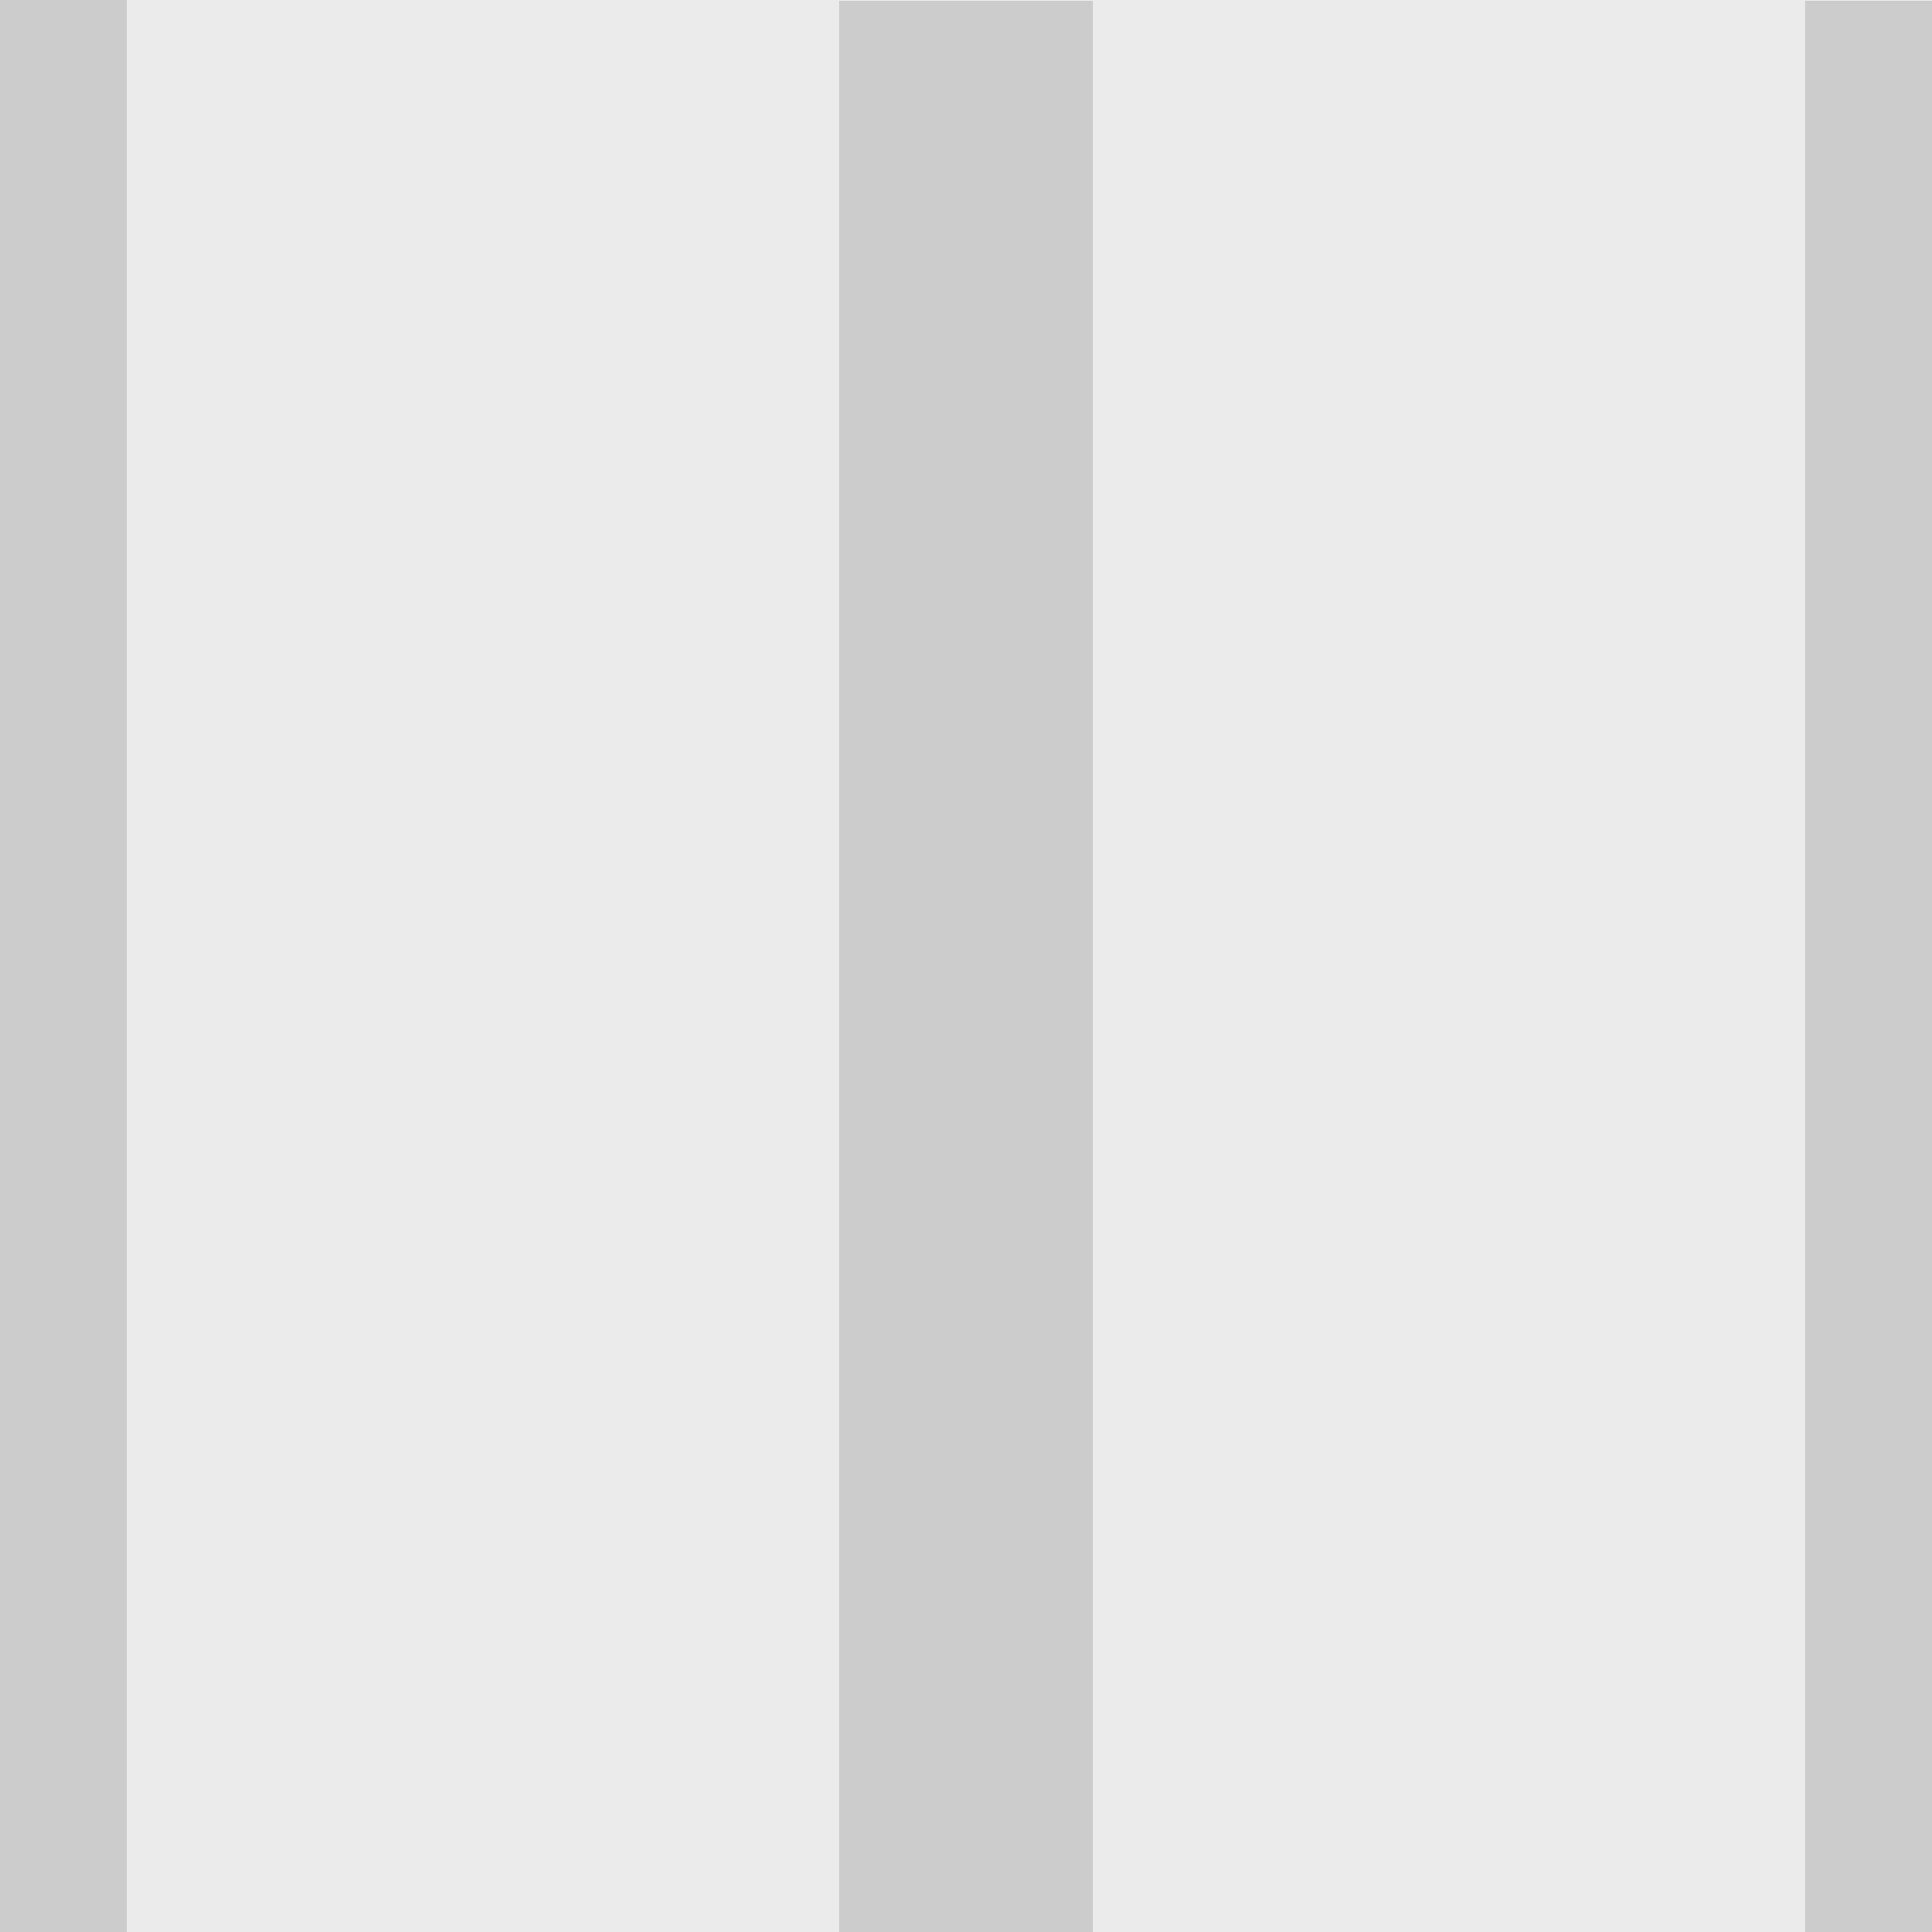 <svg width="32" height="32" viewBox="0 0 32 32" fill="none" xmlns="http://www.w3.org/2000/svg">
<g clip-path="url(#clip0)">
<path opacity="0.66" d="M32.022 -0.022H0V32H32.022V-0.022Z" fill="#B1B1B1" fill-opacity="0.39"/>
<path opacity="0.6" d="M16 2.113V30.021" stroke="#B7B7B7" stroke-width="4.2" stroke-linecap="square"/>
<path opacity="0.6" d="M30.95 1.062V30.984" stroke="#B7B7B7" stroke-width="2.1" stroke-linecap="square"/>
<path opacity="0.6" d="M1.05 1.017V30.983" stroke="#B7B7B7" stroke-width="2.1" stroke-linecap="square"/>
</g>
<defs>
<clipPath id="clip0">
<path d="M0 0H32V32H0V0Z" fill="white"/>
</clipPath>
</defs>
</svg>
